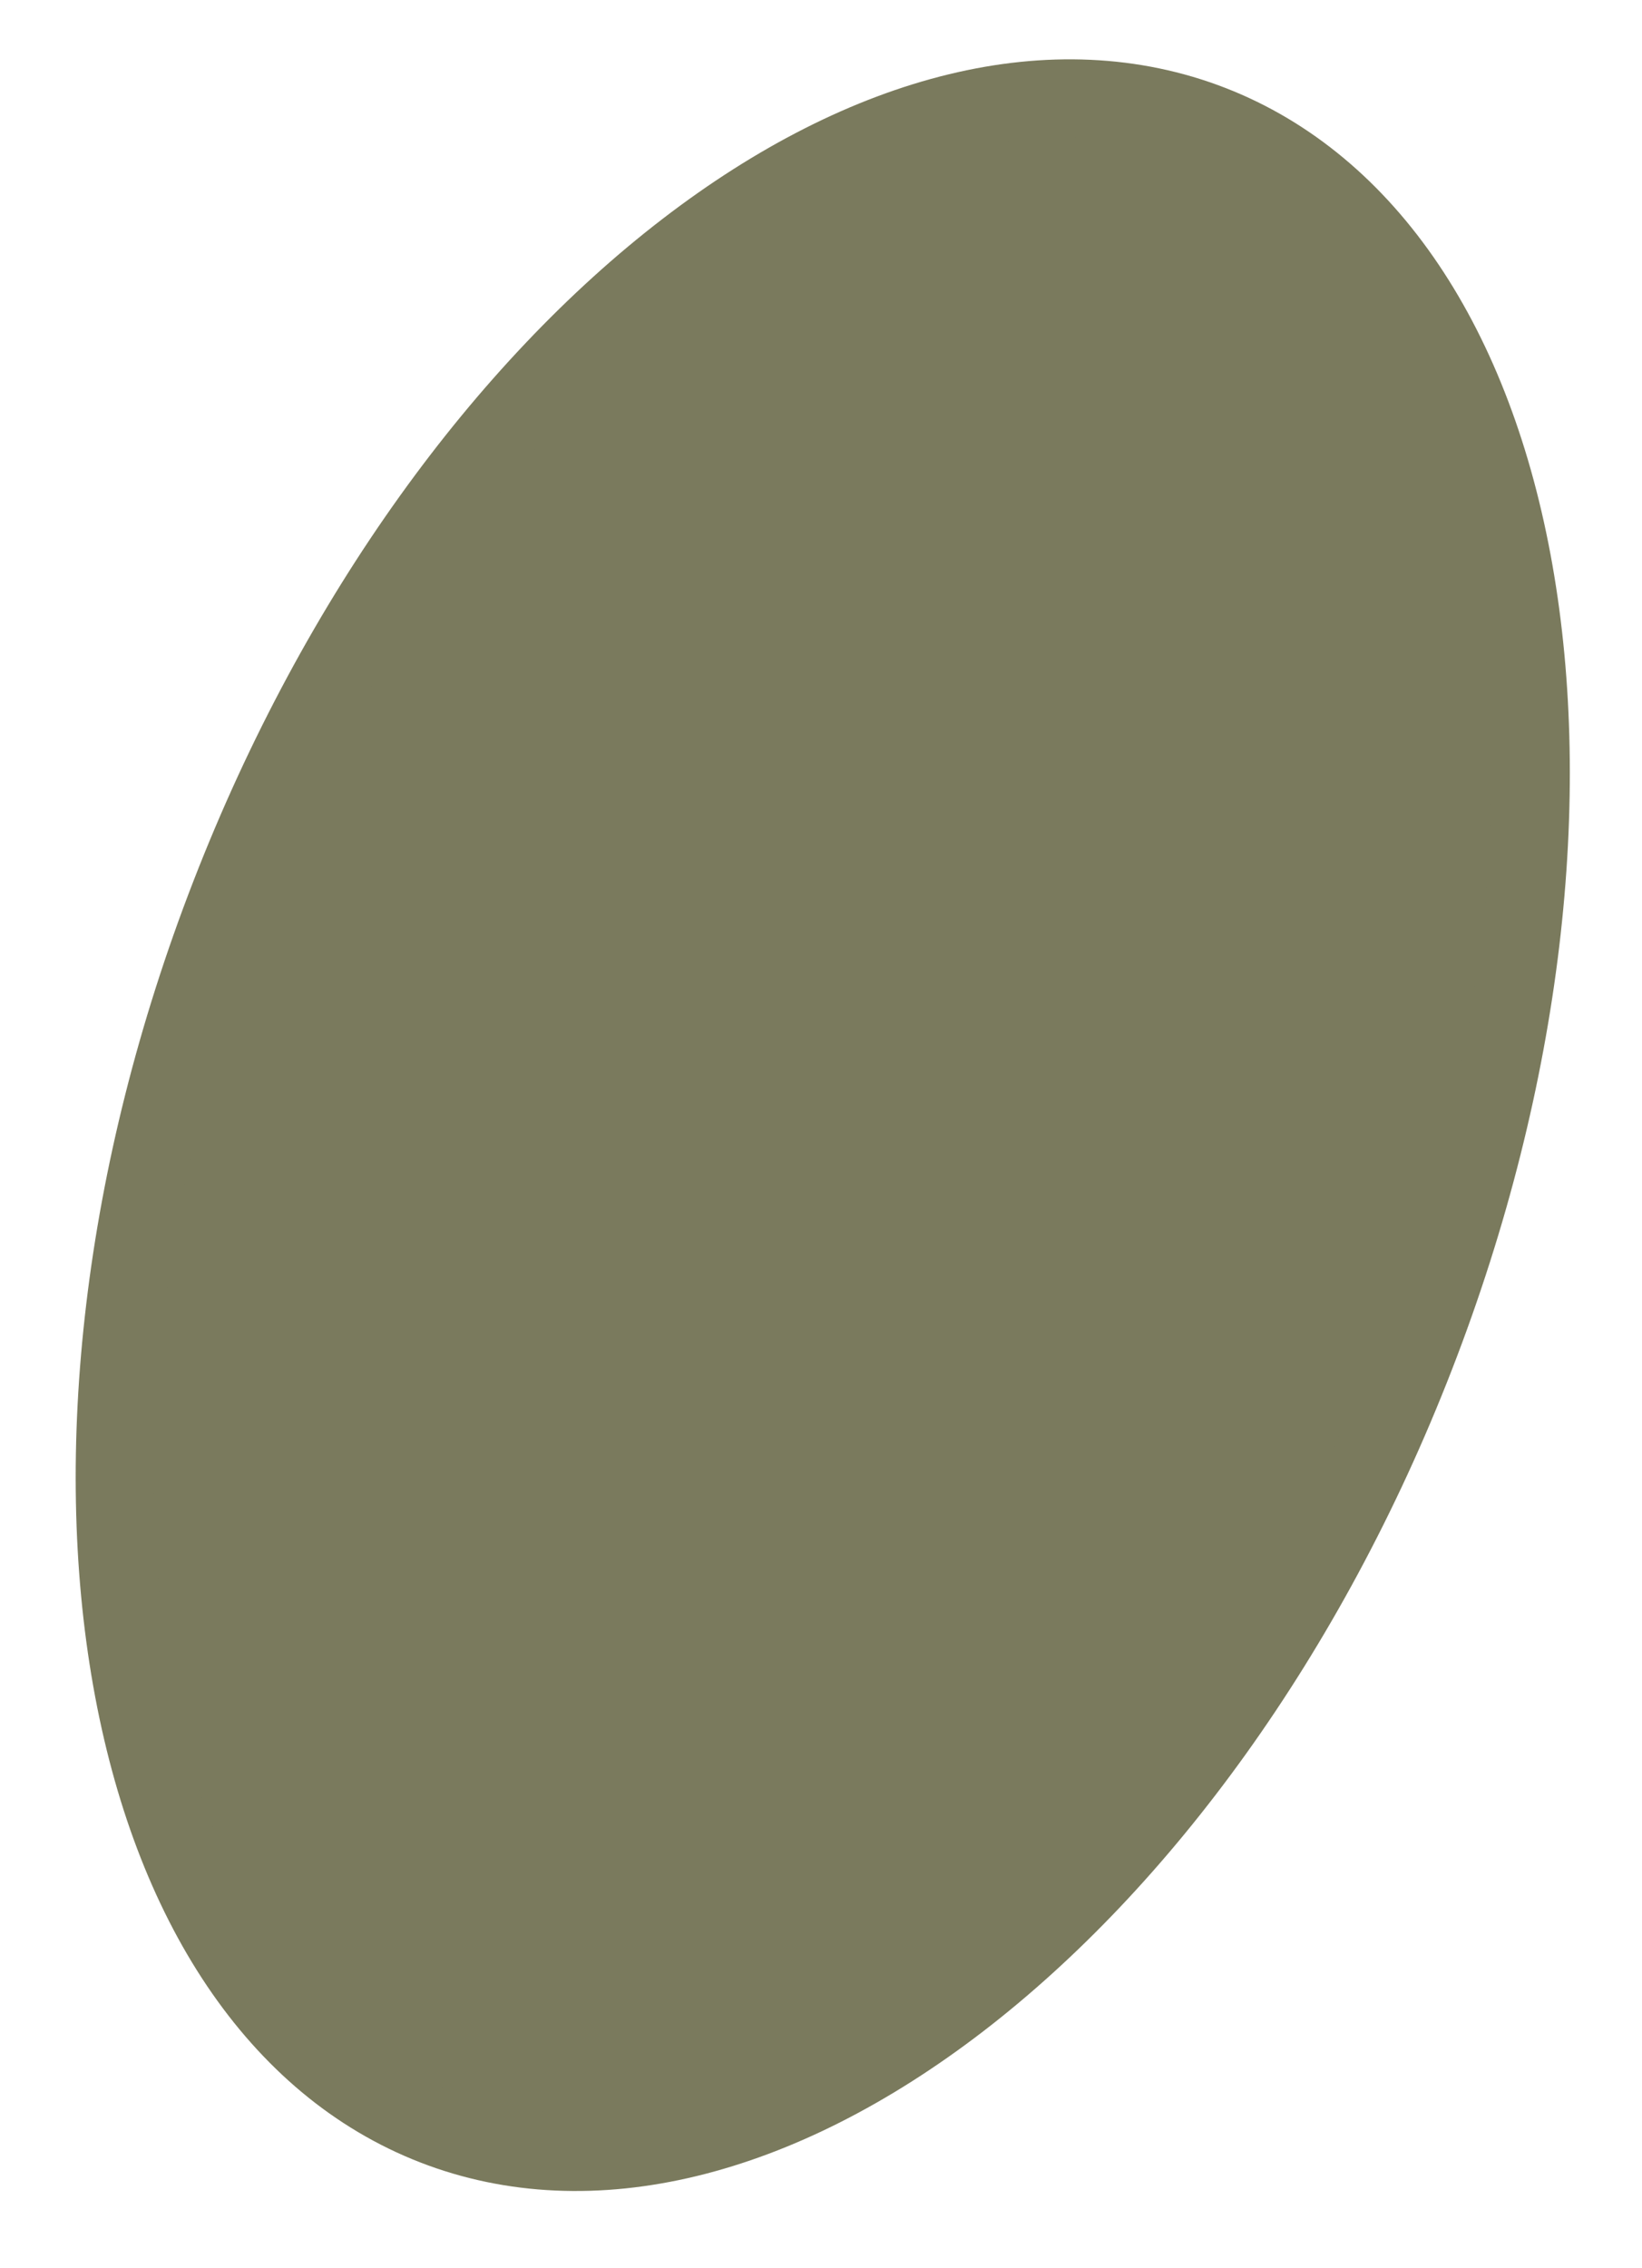 <svg width="21" height="29" viewBox="0 0 21 29" fill="none" xmlns="http://www.w3.org/2000/svg">
<path d="M18.104 17.328C16.71 20.92 14.572 23.805 12.268 25.576C9.956 27.352 7.552 27.956 5.556 27.181C3.559 26.406 2.193 24.339 1.684 21.467C1.178 18.606 1.547 15.034 2.941 11.443C4.335 7.851 6.473 4.966 8.777 3.196C11.089 1.419 13.493 0.815 15.49 1.59C17.486 2.365 18.853 4.433 19.361 7.304C19.867 10.165 19.498 13.737 18.104 17.328Z" fill="#7A7A5D" stroke="#7A7A5D"/>
</svg>
